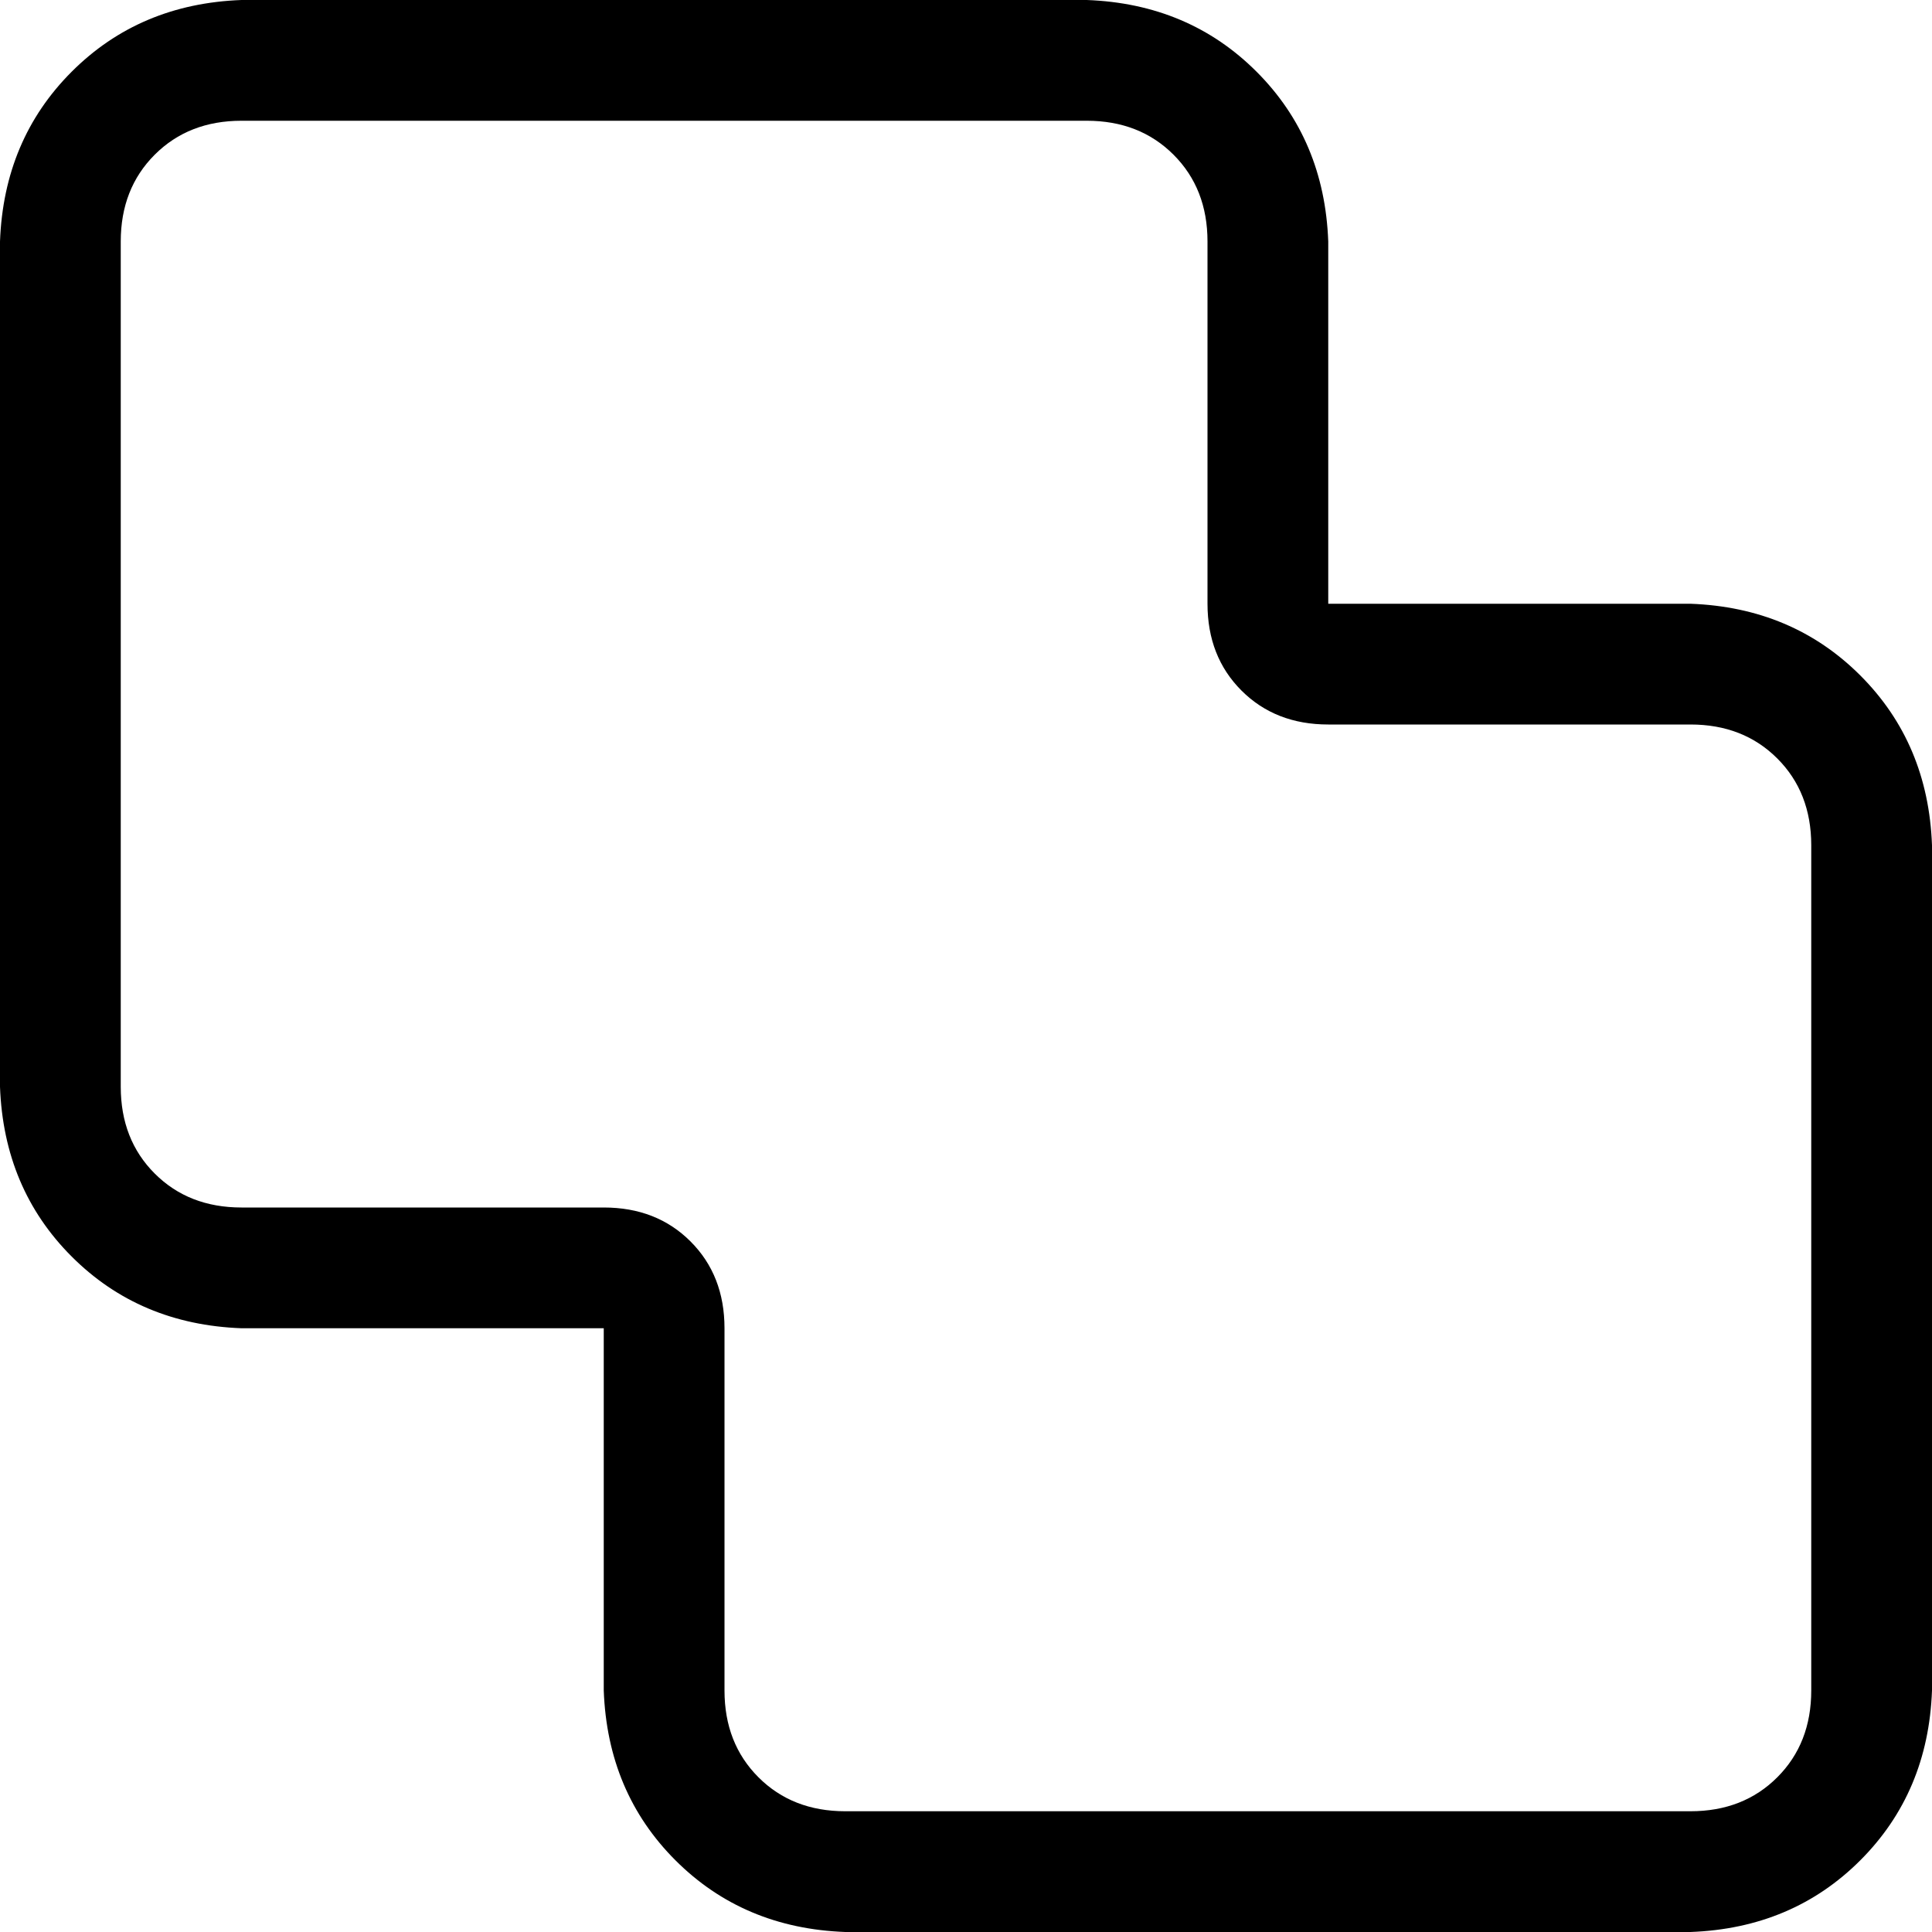<svg xmlns="http://www.w3.org/2000/svg" viewBox="0 0 512 512">
  <path d="M 160 320 Q 174 320 183 329 L 183 329 L 183 329 Q 192 338 192 352 L 192 448 L 192 448 Q 192 462 201 471 Q 210 480 224 480 L 448 480 L 448 480 Q 462 480 471 471 Q 480 462 480 448 L 480 224 L 480 224 Q 480 210 471 201 Q 462 192 448 192 L 352 192 L 352 192 Q 338 192 329 183 Q 320 174 320 160 L 320 64 L 320 64 Q 320 50 311 41 Q 302 32 288 32 L 64 32 L 64 32 Q 50 32 41 41 Q 32 50 32 64 L 32 288 L 32 288 Q 32 302 41 311 Q 50 320 64 320 L 160 320 L 160 320 Z M 128 352 L 64 352 L 128 352 L 64 352 Q 37 351 19 333 Q 1 315 0 288 L 0 64 L 0 64 Q 1 37 19 19 Q 37 1 64 0 L 288 0 L 288 0 Q 315 1 333 19 Q 351 37 352 64 L 352 128 L 352 128 L 352 160 L 352 160 L 384 160 L 448 160 Q 475 161 493 179 Q 511 197 512 224 L 512 448 L 512 448 Q 511 475 493 493 Q 475 511 448 512 L 224 512 L 224 512 Q 197 511 179 493 Q 161 475 160 448 L 160 384 L 160 384 L 160 352 L 160 352 L 128 352 L 128 352 Z" />
</svg>
